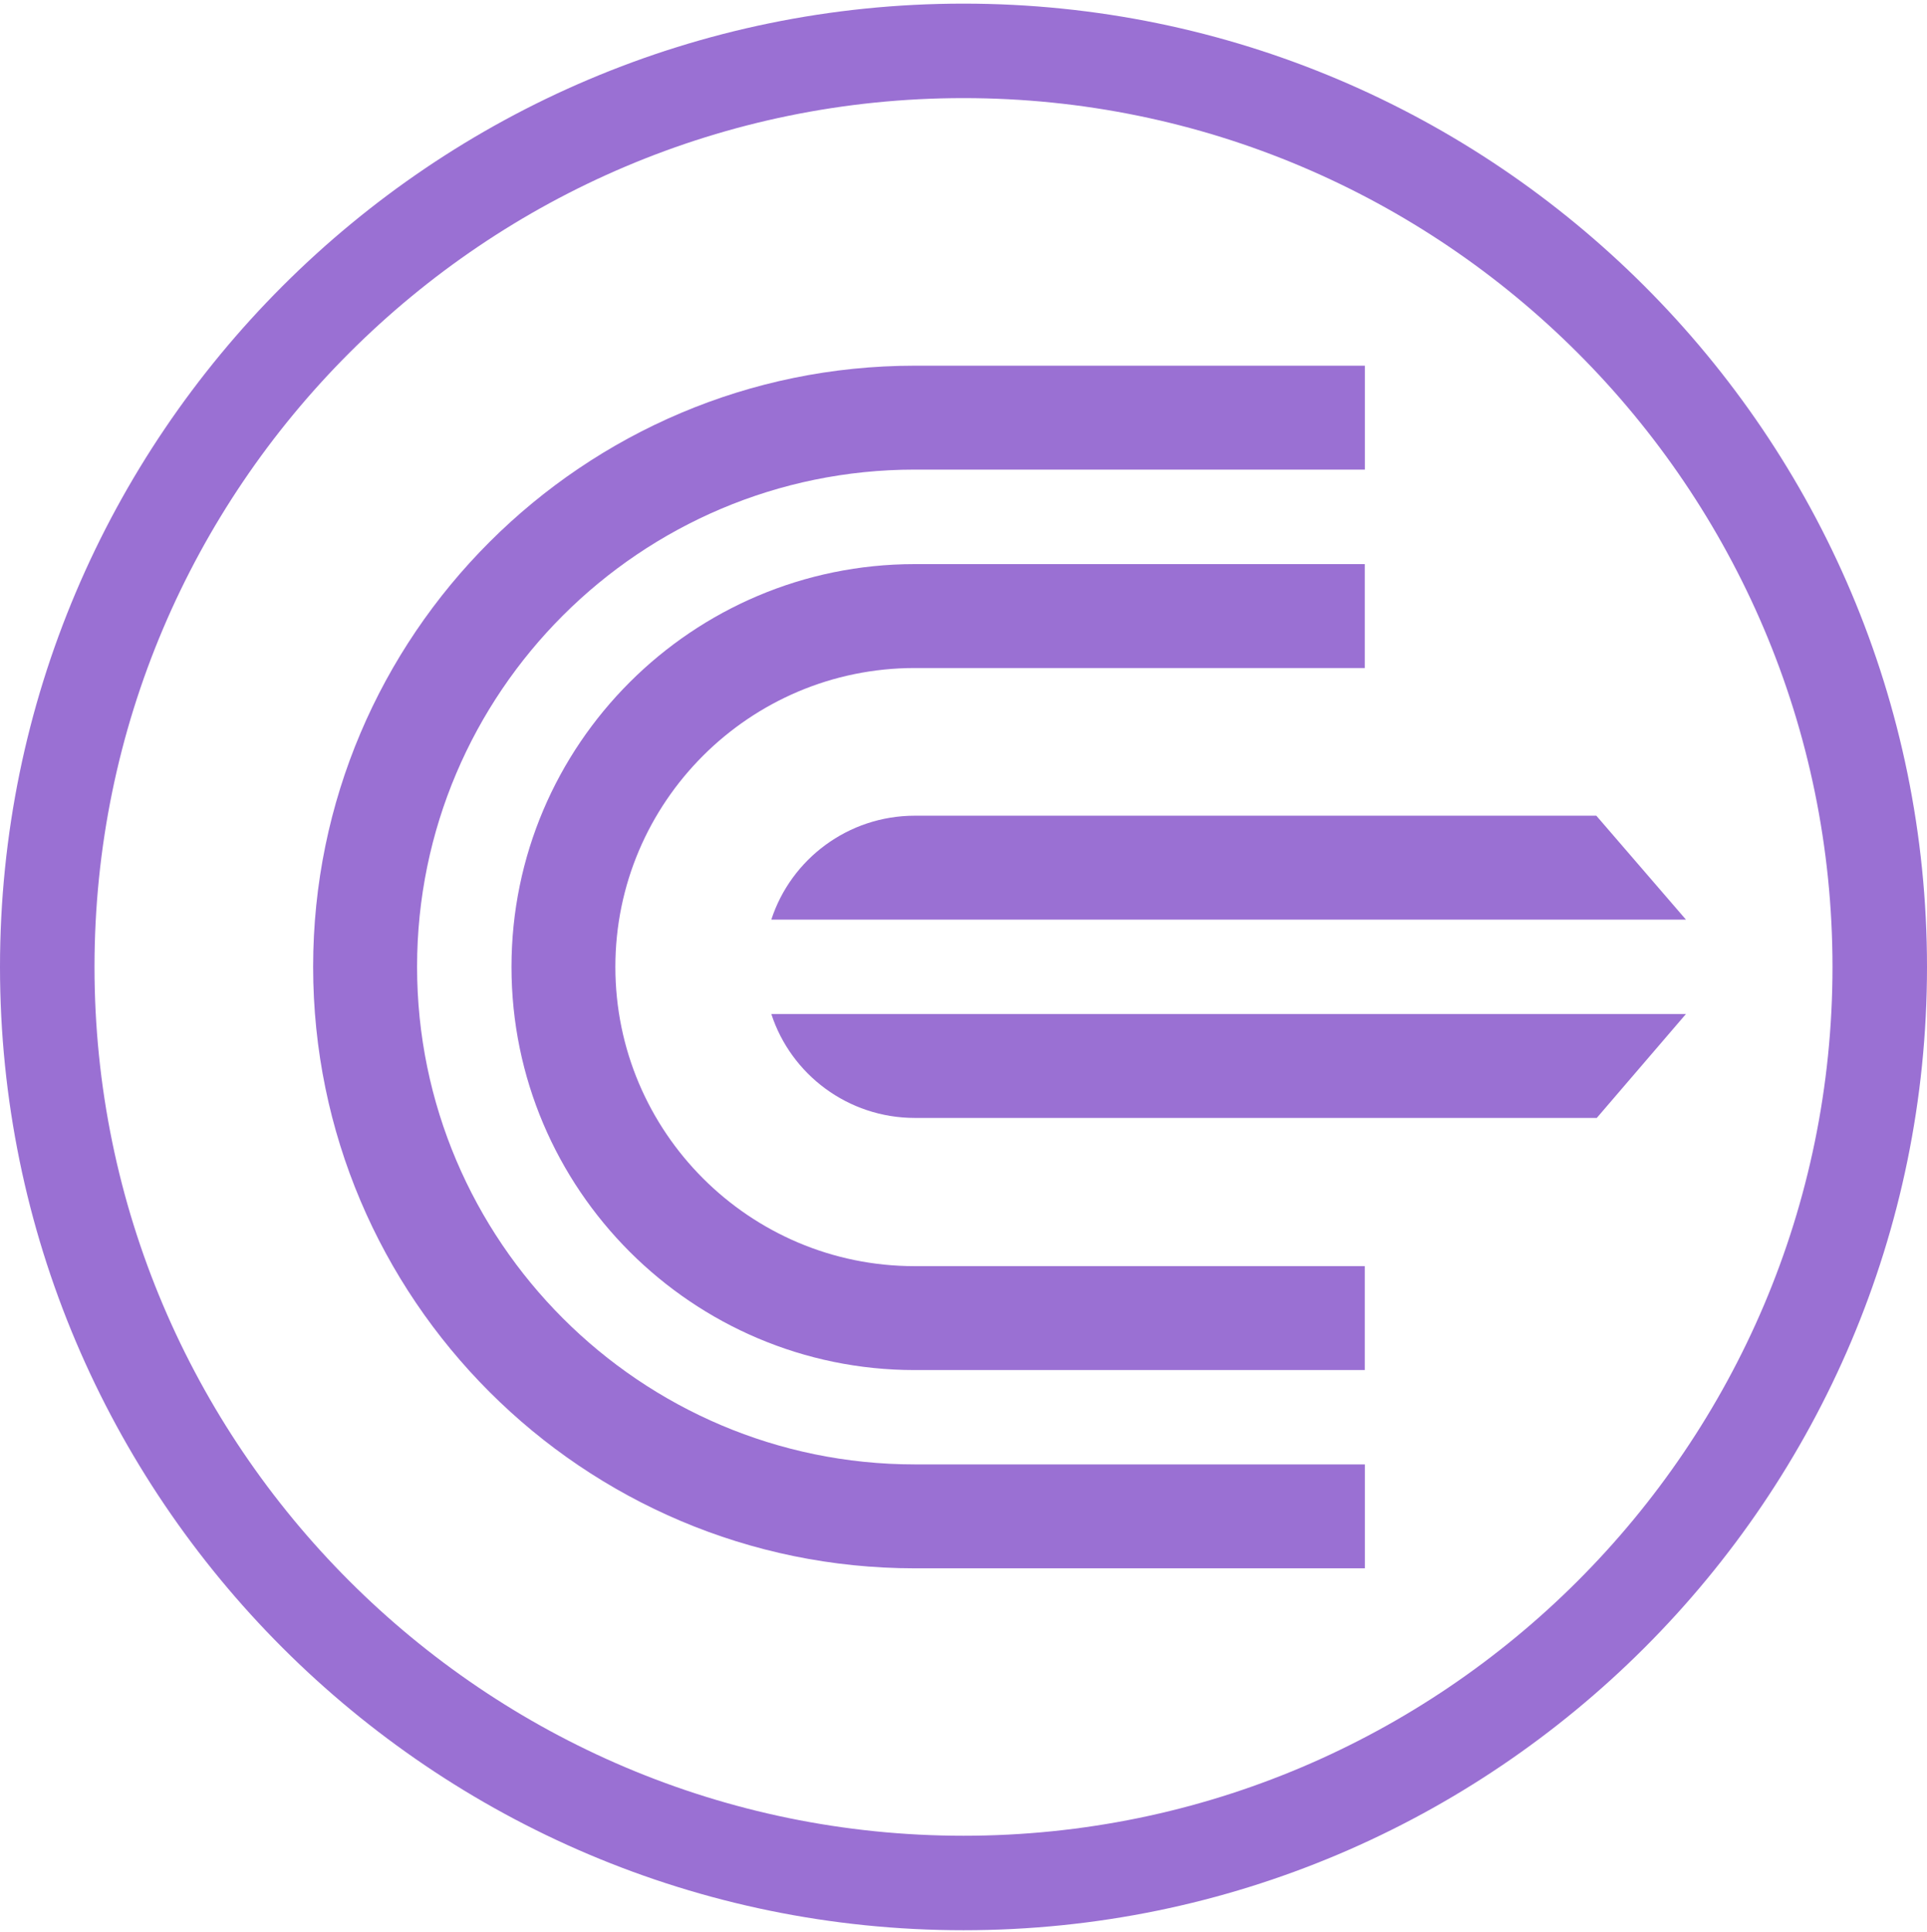 <svg width="367" height="368" viewBox="0 0 367 368" fill="none" xmlns="http://www.w3.org/2000/svg">
<path d="M174.203 107.457H259.929V127.252H174.203C142.756 127.252 117.197 152.799 117.197 184.184C117.197 215.631 142.744 241.19 174.203 241.19H259.929V260.985H174.203C131.885 260.985 97.414 226.514 97.414 184.196C97.414 141.854 131.885 107.457 174.203 107.457Z" fill="#9A70D3"/>
<path d="M259.945 69.66V89.455H174.219C121.973 89.455 79.432 131.922 79.432 184.168C79.432 236.414 121.973 278.955 174.219 278.955H259.945V298.75H174.219C111.028 298.75 59.637 247.359 59.637 184.168C59.637 121.051 111.028 69.66 174.219 69.66H259.945Z" fill="#9A70D3"/>
<path d="M146.898 193.16H321.09L304.108 212.955H174.242C161.5 212.955 150.642 204.675 146.898 193.16Z" fill="#9A70D3"/>
<path d="M321.09 175.178H146.898C150.642 163.663 161.512 155.383 174.242 155.383H304.021L321.09 175.178Z" fill="#9A70D3"/>
<path d="M183.5 367.691C82.317 367.691 0 285.374 0 184.191C0 83.009 82.317 0.691 183.5 0.691C284.683 0.691 367 83.009 367 184.191C367 285.374 284.683 367.691 183.5 367.691ZM183.5 18.689C92.246 18.689 17.998 92.937 17.998 184.191C17.998 275.446 92.246 349.693 183.5 349.693C274.754 349.693 349.002 275.446 349.002 184.191C349.002 92.937 274.754 18.689 183.5 18.689Z" fill="#9A70D3"/>
</svg>
